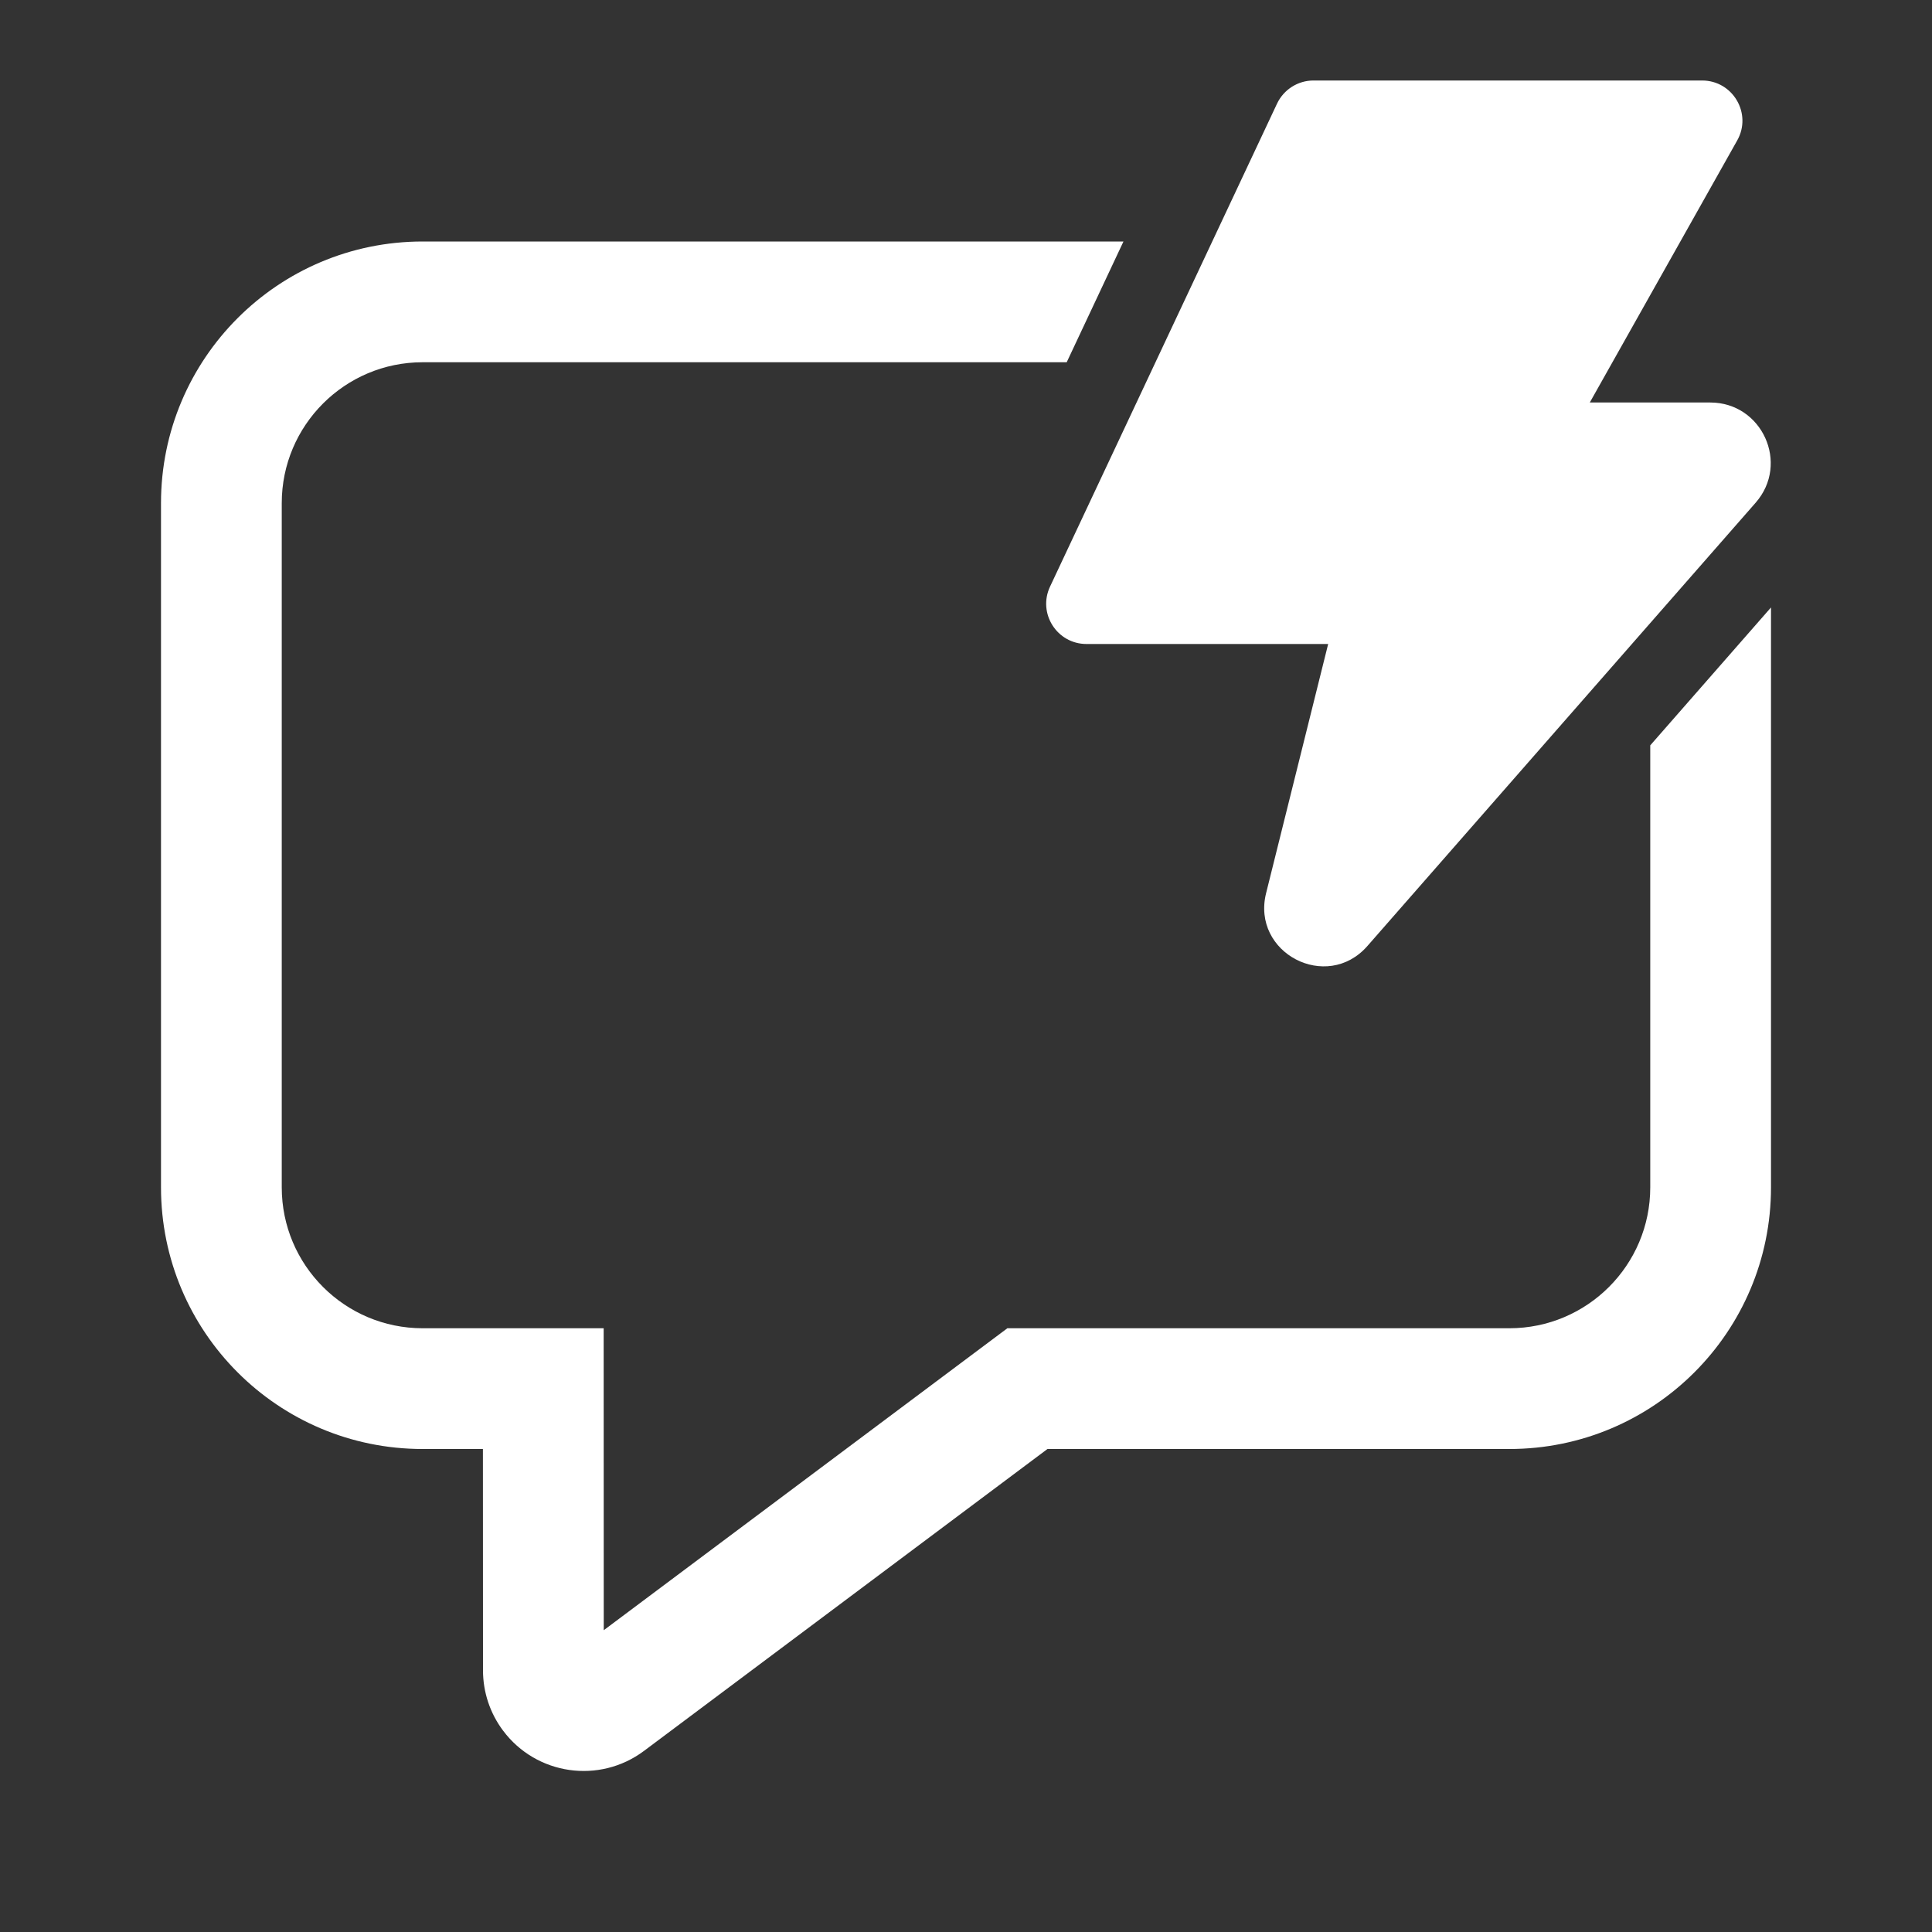 <svg width="24" height="24" viewBox="0 0 24 24" fill="none" xmlns="http://www.w3.org/2000/svg">
<rect x="0" y="0" width="24" height="24" fill="#333333" stroke="none"/>
<path d="M16.317 1H21.144C21.527 1 21.768 1.412 21.58 1.745L19.749 5H21.245C21.89 5 22.234 5.759 21.81 6.244L16.986 11.752C16.481 12.328 15.543 11.838 15.728 11.095L16.499 8H13.497C13.13 8 12.888 7.619 13.044 7.287L15.864 1.287C15.947 1.112 16.123 1 16.317 1ZM5.25 3H13.956L13.251 4.5H5.25C4.284 4.5 3.5 5.284 3.5 6.25V14.75C3.5 15.716 4.284 16.5 5.25 16.5H7.499L7.5 20.251L12.514 16.5H18.75C19.716 16.5 20.5 15.716 20.5 14.75V9.259L22 7.546V14.75C22 16.545 20.545 18 18.75 18H13.012L7.999 21.751C7.446 22.164 6.662 22.051 6.249 21.498C6.087 21.282 6 21.02 6 20.75L5.999 18H5.25C3.455 18 2 16.545 2 14.75V6.25C2 4.455 3.455 3 5.25 3Z" fill="#ffffff"/>
</svg>

